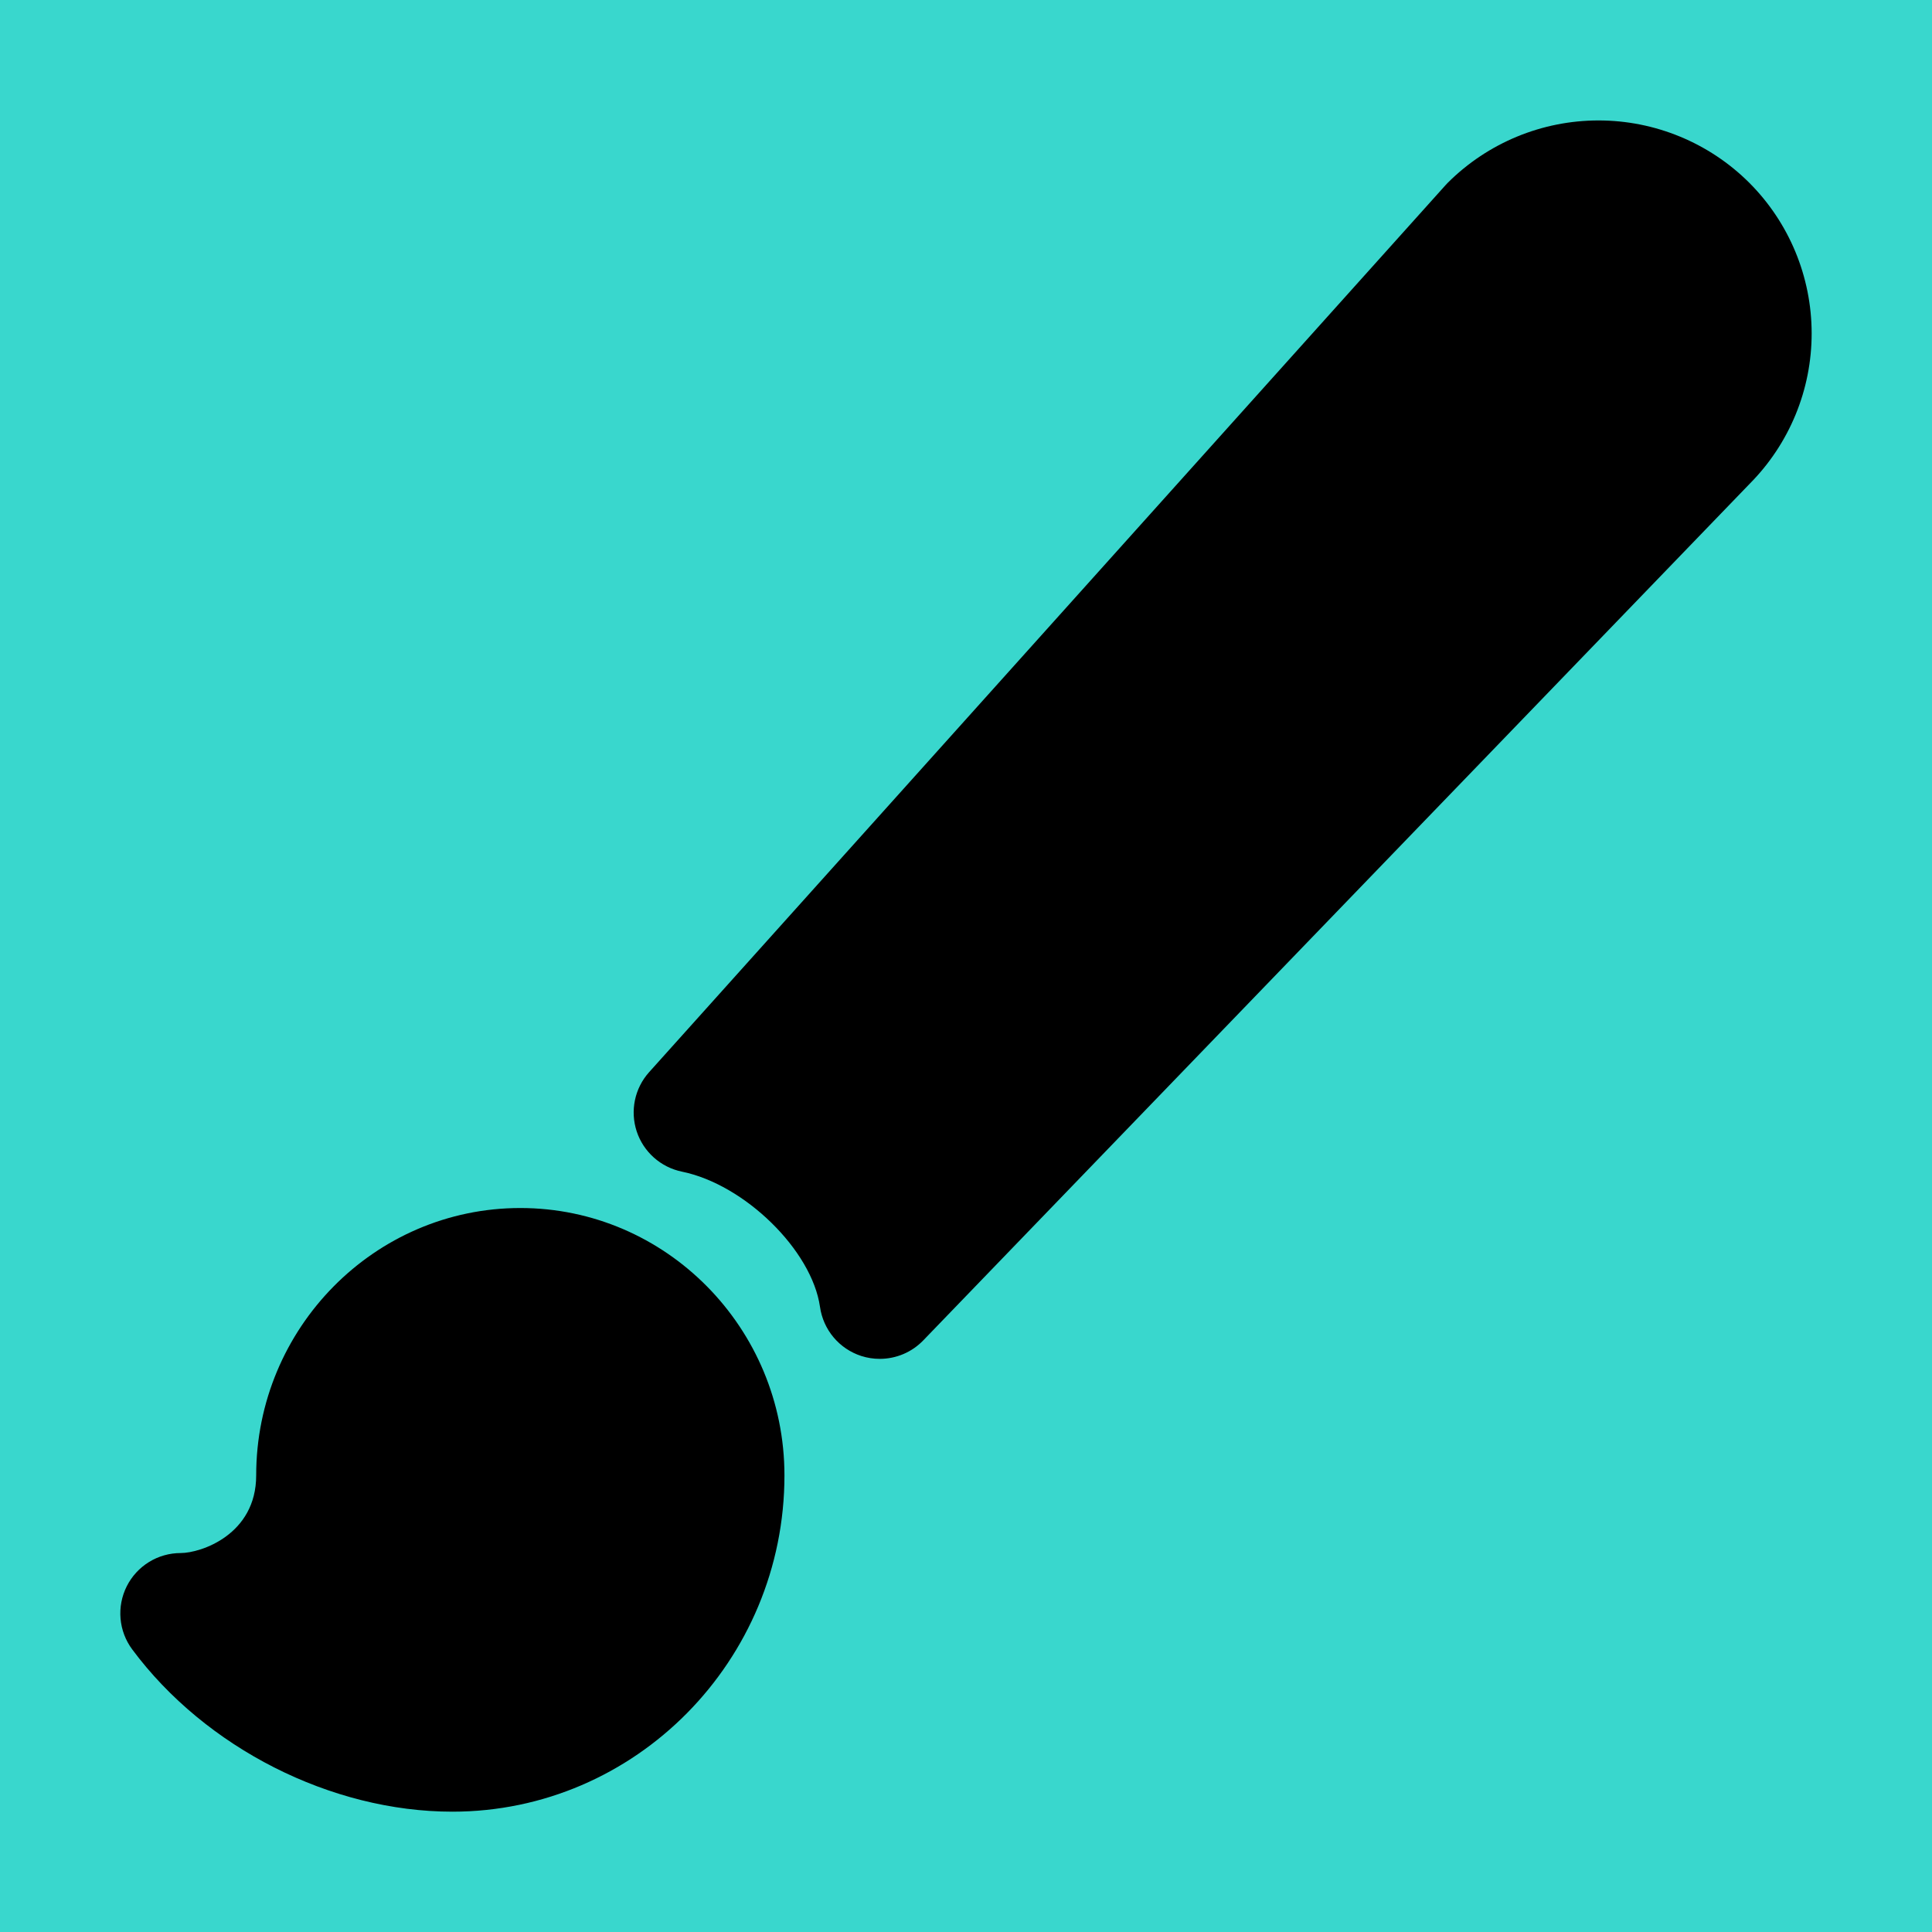 <svg width="100" height="100" viewBox="0 0 100 100" fill="none" xmlns="http://www.w3.org/2000/svg">
<rect width="100" height="100" fill="#39D7CD"/>
<path d="M45.537 70.334C45.211 70.335 44.886 70.284 44.576 70.184C44.018 70.003 43.522 69.669 43.145 69.22C42.768 68.771 42.525 68.225 42.443 67.644C42.023 64.715 38.547 61.305 35.291 60.643C34.753 60.531 34.255 60.281 33.845 59.915C33.435 59.55 33.128 59.083 32.956 58.562C32.784 58.04 32.753 57.483 32.864 56.945C32.976 56.408 33.228 55.909 33.594 55.5L74.822 9.582C74.859 9.539 74.898 9.498 74.938 9.459C77.009 7.394 79.814 6.234 82.739 6.234C85.664 6.234 88.47 7.394 90.541 9.459C92.606 11.525 93.767 14.325 93.771 17.246C93.775 20.166 92.621 22.969 90.562 25.041L47.789 69.377C47.497 69.68 47.148 69.921 46.761 70.085C46.374 70.249 45.958 70.334 45.537 70.334ZM23.416 93.772C17.139 93.772 10.633 90.473 6.844 85.373C6.498 84.908 6.289 84.356 6.239 83.779C6.189 83.202 6.301 82.623 6.561 82.105C6.821 81.588 7.22 81.153 7.713 80.849C8.206 80.545 8.774 80.385 9.354 80.385C10.396 80.385 13.26 79.434 13.26 76.367C13.26 68.736 19.393 62.527 26.932 62.527C34.471 62.527 40.603 68.736 40.603 76.367C40.603 85.961 32.893 93.772 23.416 93.772V93.772Z" fill="black"/>
</svg>
